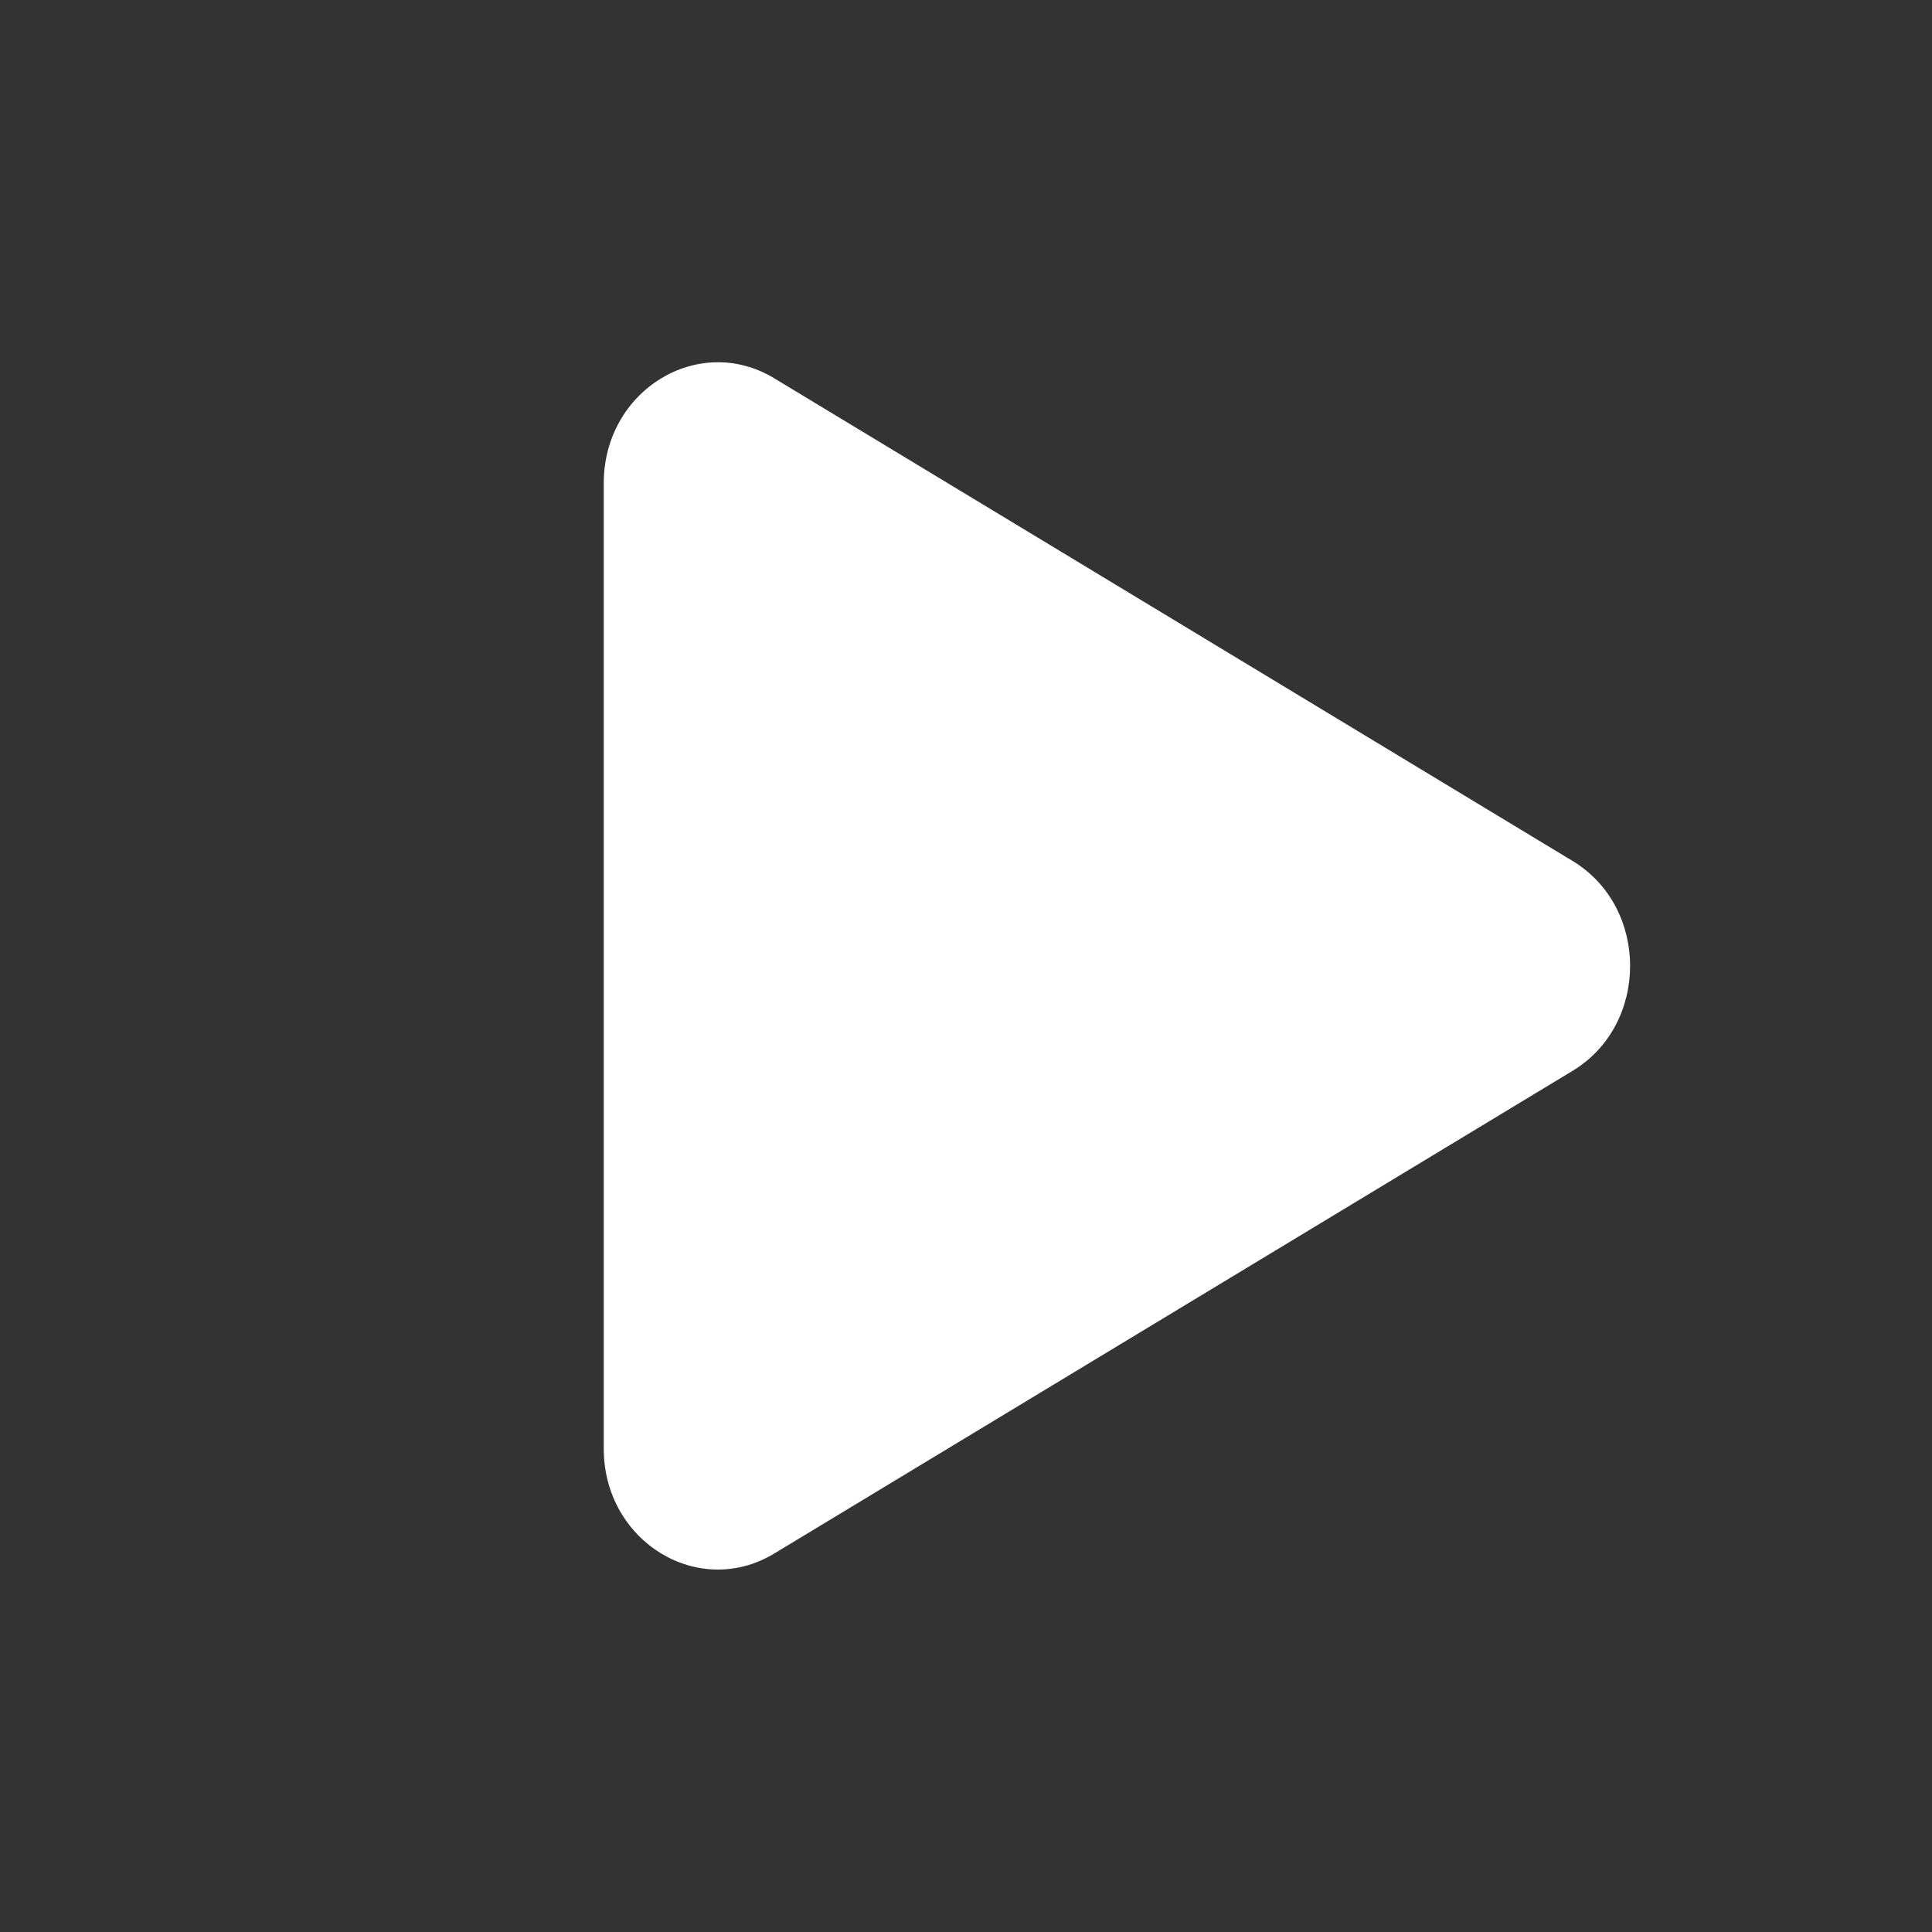 <svg width="20" height="20" viewBox="0 0 20 20" fill="none" xmlns="http://www.w3.org/2000/svg">
<rect x="0" y="0" width="20" height="20" fill="#333333" stroke="none"/>
<path d="M16.28 8.913C17.073 9.393 17.073 10.605 16.28 11.085L8.015 16.082C7.228 16.557 6.25 15.956 6.25 14.996V5.002C6.25 4.042 7.229 3.441 8.015 3.916L16.28 8.913Z" fill="white"/>
</svg>
